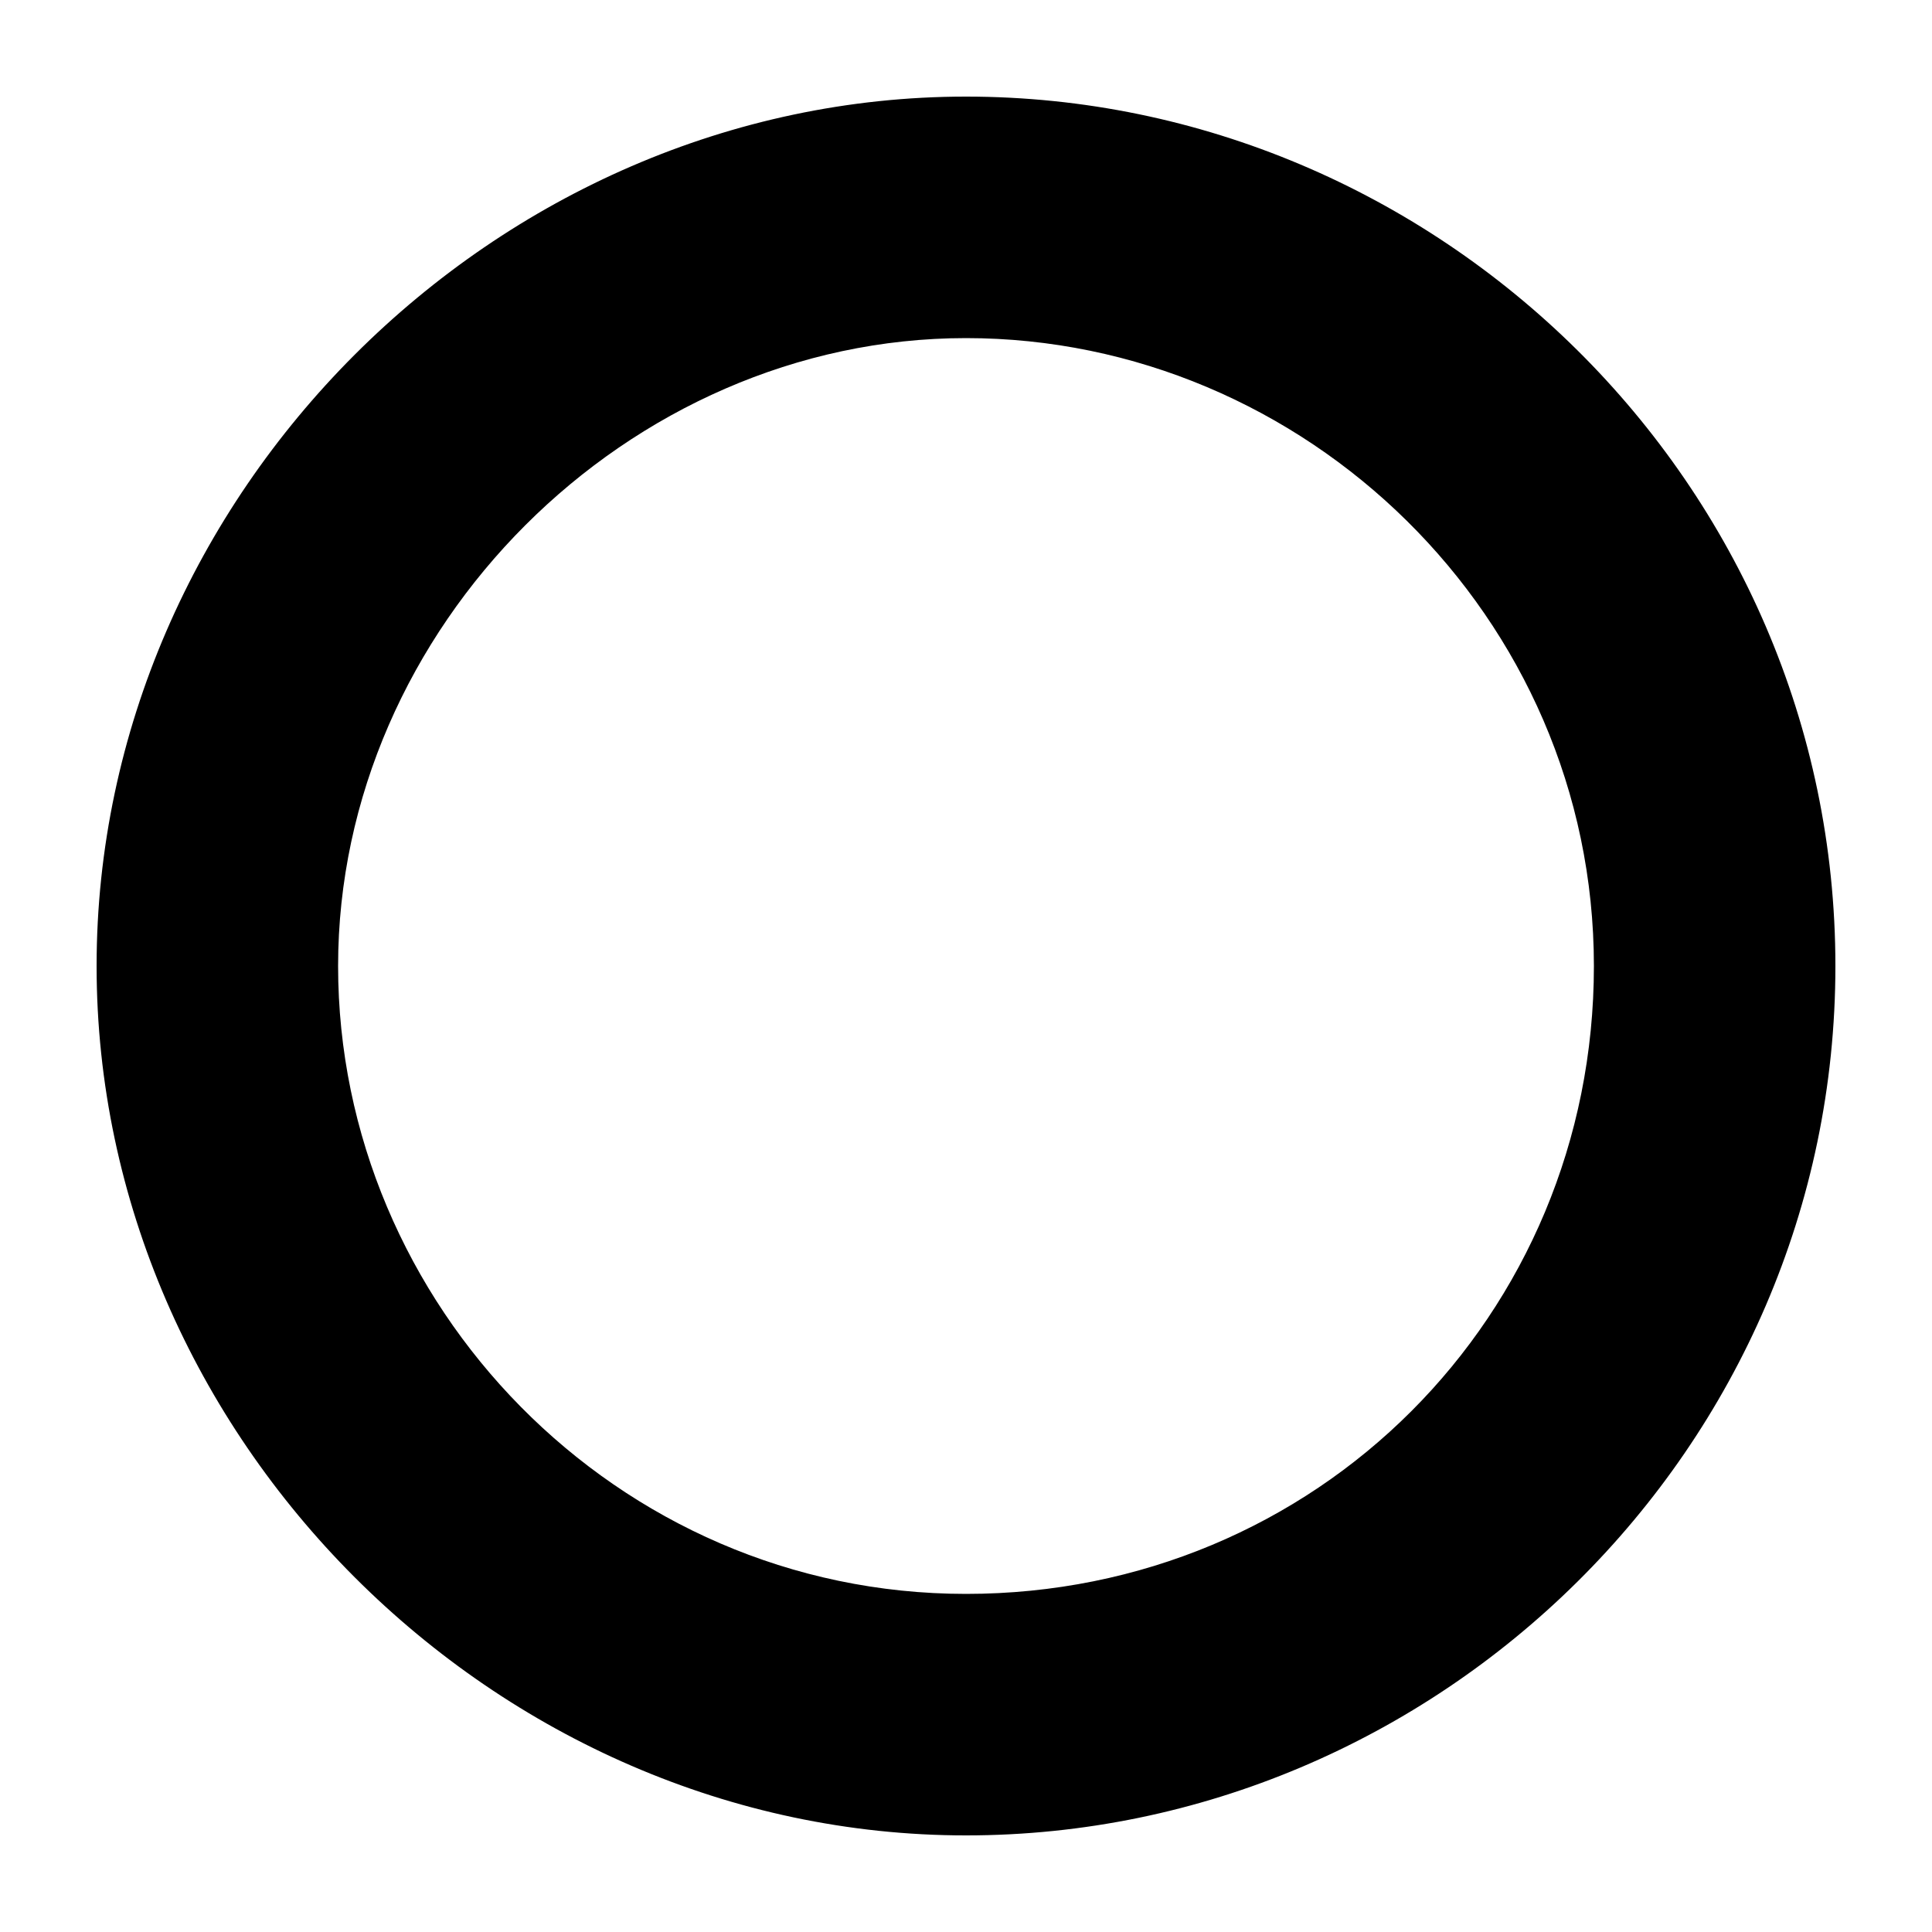 <svg xmlns="http://www.w3.org/2000/svg" viewBox="0 0 32 32"><path d="M16 30.4c7.8 0 14.4-6.4 14.4-14.4S23.8 1.6 16 1.6 1.6 8.2 1.6 16 8.2 30.4 16 30.4zm0-24.8c5.6 0 10.4 4.6 10.4 10.4S21.8 26.4 16 26.4 5.6 21.6 5.6 16 10.4 5.6 16 5.6z"/></svg>